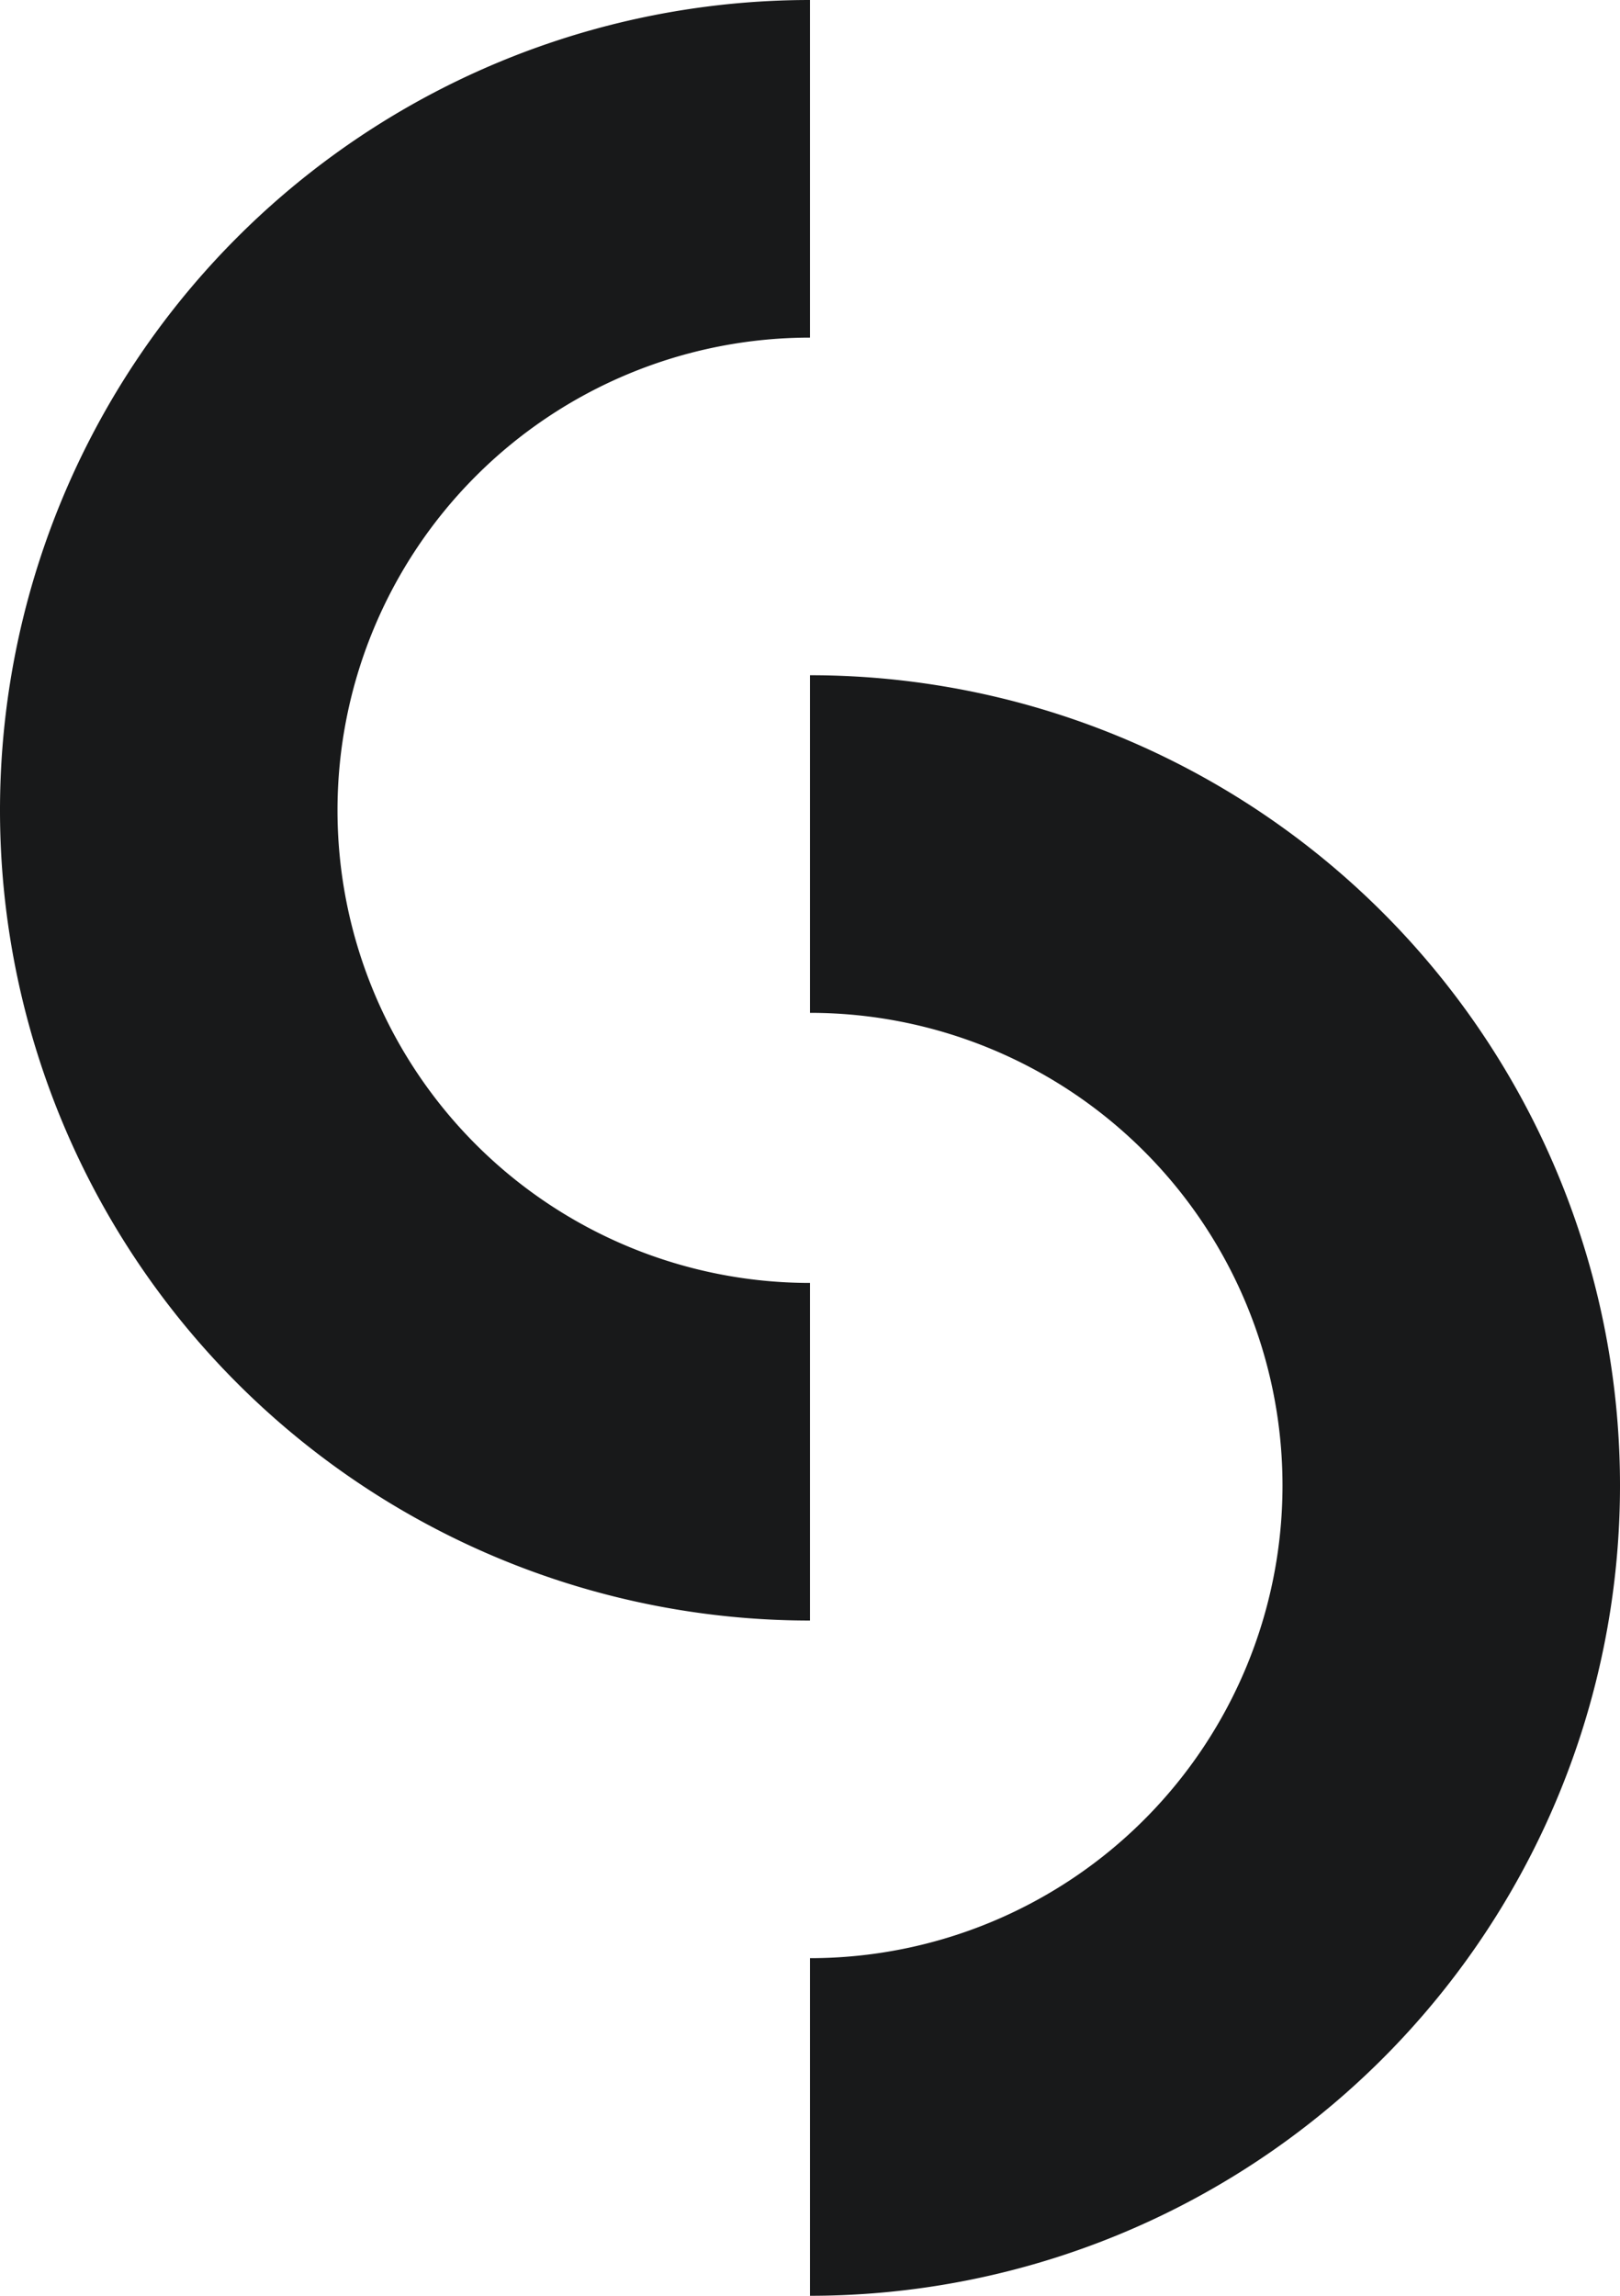 <svg xmlns="http://www.w3.org/2000/svg" width="24" height="34" viewBox="0 0 24 34">
  <defs>
    <style>
      .cls-1 {
        fill: #18191a;
        fill-rule: evenodd;
      }
    </style>
  </defs>
  <path id="Logo.svg" class="cls-1" d="M44,51a12,12,0,1,1,0-24v5a7,7,0,1,0,0,14v5Zm0,10V56a7,7,0,1,0,0-14V37A12,12,0,1,1,44,61Z" transform="translate(-32 -27)"/>
</svg>
